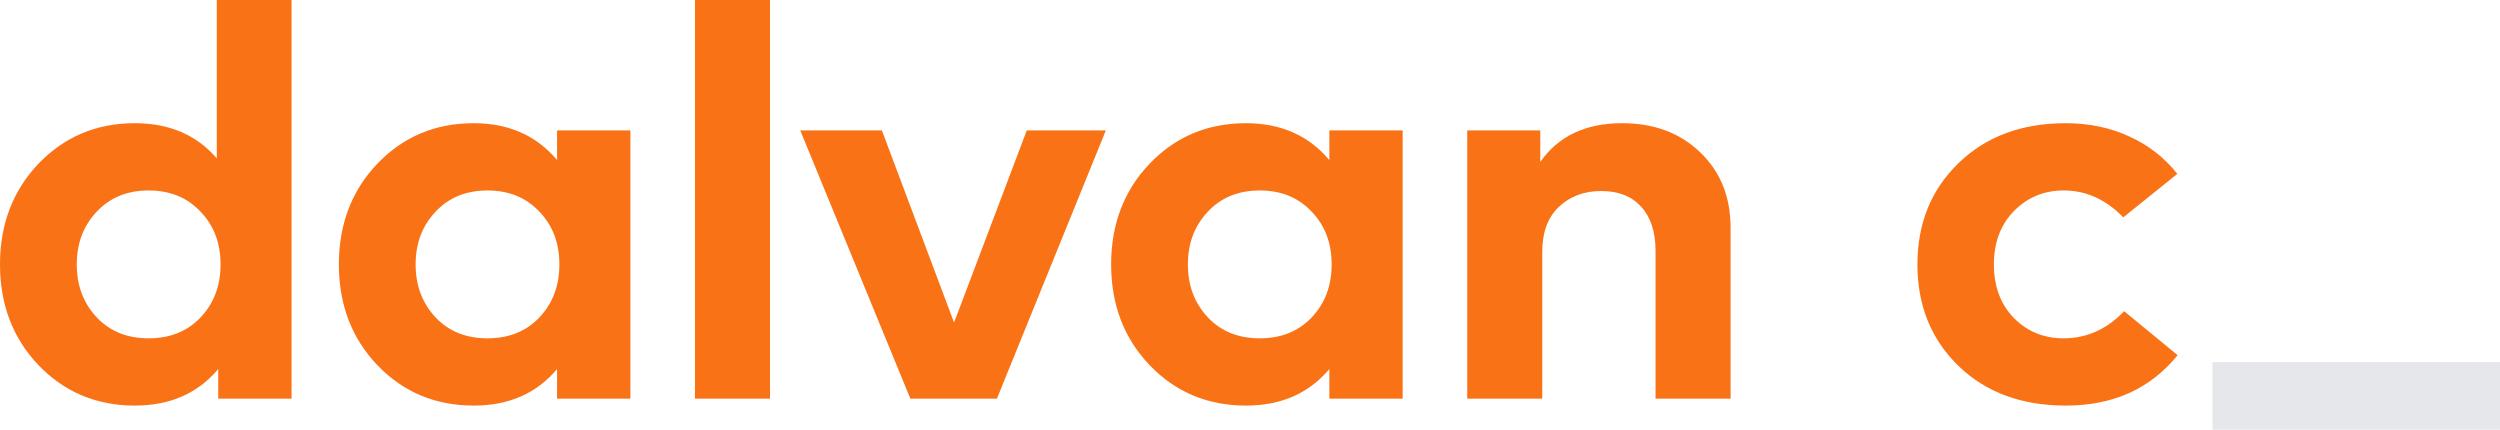 <svg width="64" height="11" viewBox="0 0 64 11" fill="none" xmlns="http://www.w3.org/2000/svg">
<path d="M3.452 3.154C4.335 3.154 5.035 3.454 5.55 4.054V0H7.464V10.206H5.587V9.448C5.062 10.072 4.35 10.383 3.452 10.383C2.471 10.383 1.649 10.038 0.986 9.349C0.329 8.659 0 7.799 0 6.769C0 5.739 0.329 4.879 0.986 4.189C1.649 3.499 2.471 3.154 3.452 3.154ZM3.805 4.876C3.256 4.876 2.812 5.058 2.473 5.422C2.135 5.781 1.965 6.23 1.965 6.769C1.965 7.307 2.135 7.759 2.473 8.122C2.812 8.482 3.256 8.661 3.805 8.661C4.35 8.661 4.792 8.484 5.13 8.13C5.474 7.77 5.646 7.317 5.646 6.769C5.646 6.221 5.474 5.769 5.13 5.415C4.792 5.056 4.35 4.876 3.805 4.876Z" fill="#F97316"/>
<path d="M16.138 3.338V10.206H14.261V9.448C13.736 10.072 13.025 10.383 12.127 10.383C11.145 10.383 10.323 10.038 9.661 9.349C9.003 8.659 8.675 7.799 8.675 6.769C8.675 5.739 9.003 4.879 9.661 4.189C10.323 3.499 11.145 3.154 12.127 3.154C13.02 3.154 13.731 3.468 14.261 4.097V3.338H16.138ZM12.48 4.876C11.93 4.876 11.486 5.058 11.148 5.422C10.809 5.781 10.64 6.23 10.64 6.769C10.64 7.307 10.809 7.759 11.148 8.122C11.486 8.482 11.93 8.661 12.48 8.661C13.025 8.661 13.466 8.484 13.805 8.13C14.148 7.77 14.32 7.317 14.32 6.769C14.32 6.221 14.148 5.769 13.805 5.415C13.466 5.056 13.025 4.876 12.48 4.876Z" fill="#F97316"/>
<path d="M19.712 0V10.206H17.791V0H19.712Z" fill="#F97316"/>
<path d="M28.31 3.338L25.521 10.206H23.305L20.486 3.338H22.576L24.424 8.257L26.286 3.338H28.31Z" fill="#F97316"/>
<path d="M35.908 3.338C35.908 6.02 35.908 7.524 35.908 10.206H34.031V9.448C33.506 10.072 32.795 10.383 31.897 10.383C30.915 10.383 30.093 10.038 29.431 9.349C28.773 8.659 28.445 7.799 28.445 6.769C28.445 5.739 28.773 4.879 29.431 4.189C30.093 3.499 30.915 3.154 31.897 3.154C32.79 3.154 33.501 3.468 34.031 4.097V3.338H35.908ZM32.25 4.876C31.701 4.876 31.256 5.058 30.918 5.422C30.579 5.781 30.41 6.23 30.41 6.769C30.41 7.307 30.579 7.759 30.918 8.122C31.256 8.482 31.701 8.661 32.25 8.661C32.795 8.661 33.236 8.484 33.575 8.13C33.919 7.77 34.09 7.317 34.09 6.769C34.09 6.221 33.919 5.769 33.575 5.415C33.236 5.056 32.795 4.876 32.25 4.876Z" fill="#F97316"/>
<path d="M41.528 3.154C42.343 3.154 43.008 3.402 43.523 3.898C44.043 4.394 44.303 5.039 44.303 5.833V10.206H42.382C42.382 8.731 42.382 7.904 42.382 6.428C42.382 5.937 42.259 5.559 42.014 5.294C41.774 5.025 41.432 4.89 40.991 4.89C40.554 4.89 40.194 5.025 39.909 5.294C39.624 5.564 39.482 5.947 39.482 6.443V10.206H37.561V3.338H39.431V4.146C39.892 3.485 40.591 3.154 41.528 3.154Z" fill="#F97316"/>
<path d="M52.884 3.154C53.478 3.154 54.02 3.267 54.511 3.494C55.001 3.716 55.411 4.035 55.74 4.451L54.356 5.564C53.91 5.105 53.402 4.876 52.833 4.876C52.327 4.876 51.903 5.051 51.559 5.401C51.216 5.75 51.044 6.206 51.044 6.769C51.044 7.331 51.213 7.787 51.552 8.137C51.895 8.486 52.32 8.661 52.825 8.661C53.419 8.661 53.937 8.43 54.378 7.966L55.747 9.093C55.05 9.953 54.096 10.383 52.884 10.383C51.755 10.383 50.84 10.046 50.139 9.37C49.437 8.689 49.086 7.822 49.086 6.769C49.086 5.72 49.437 4.855 50.139 4.175C50.84 3.494 51.755 3.154 52.884 3.154Z" fill="#F97316"/>
<path d="M56.639 9.271H64V11H56.639V9.271Z" fill="#E5E7EB"/>
</svg>
